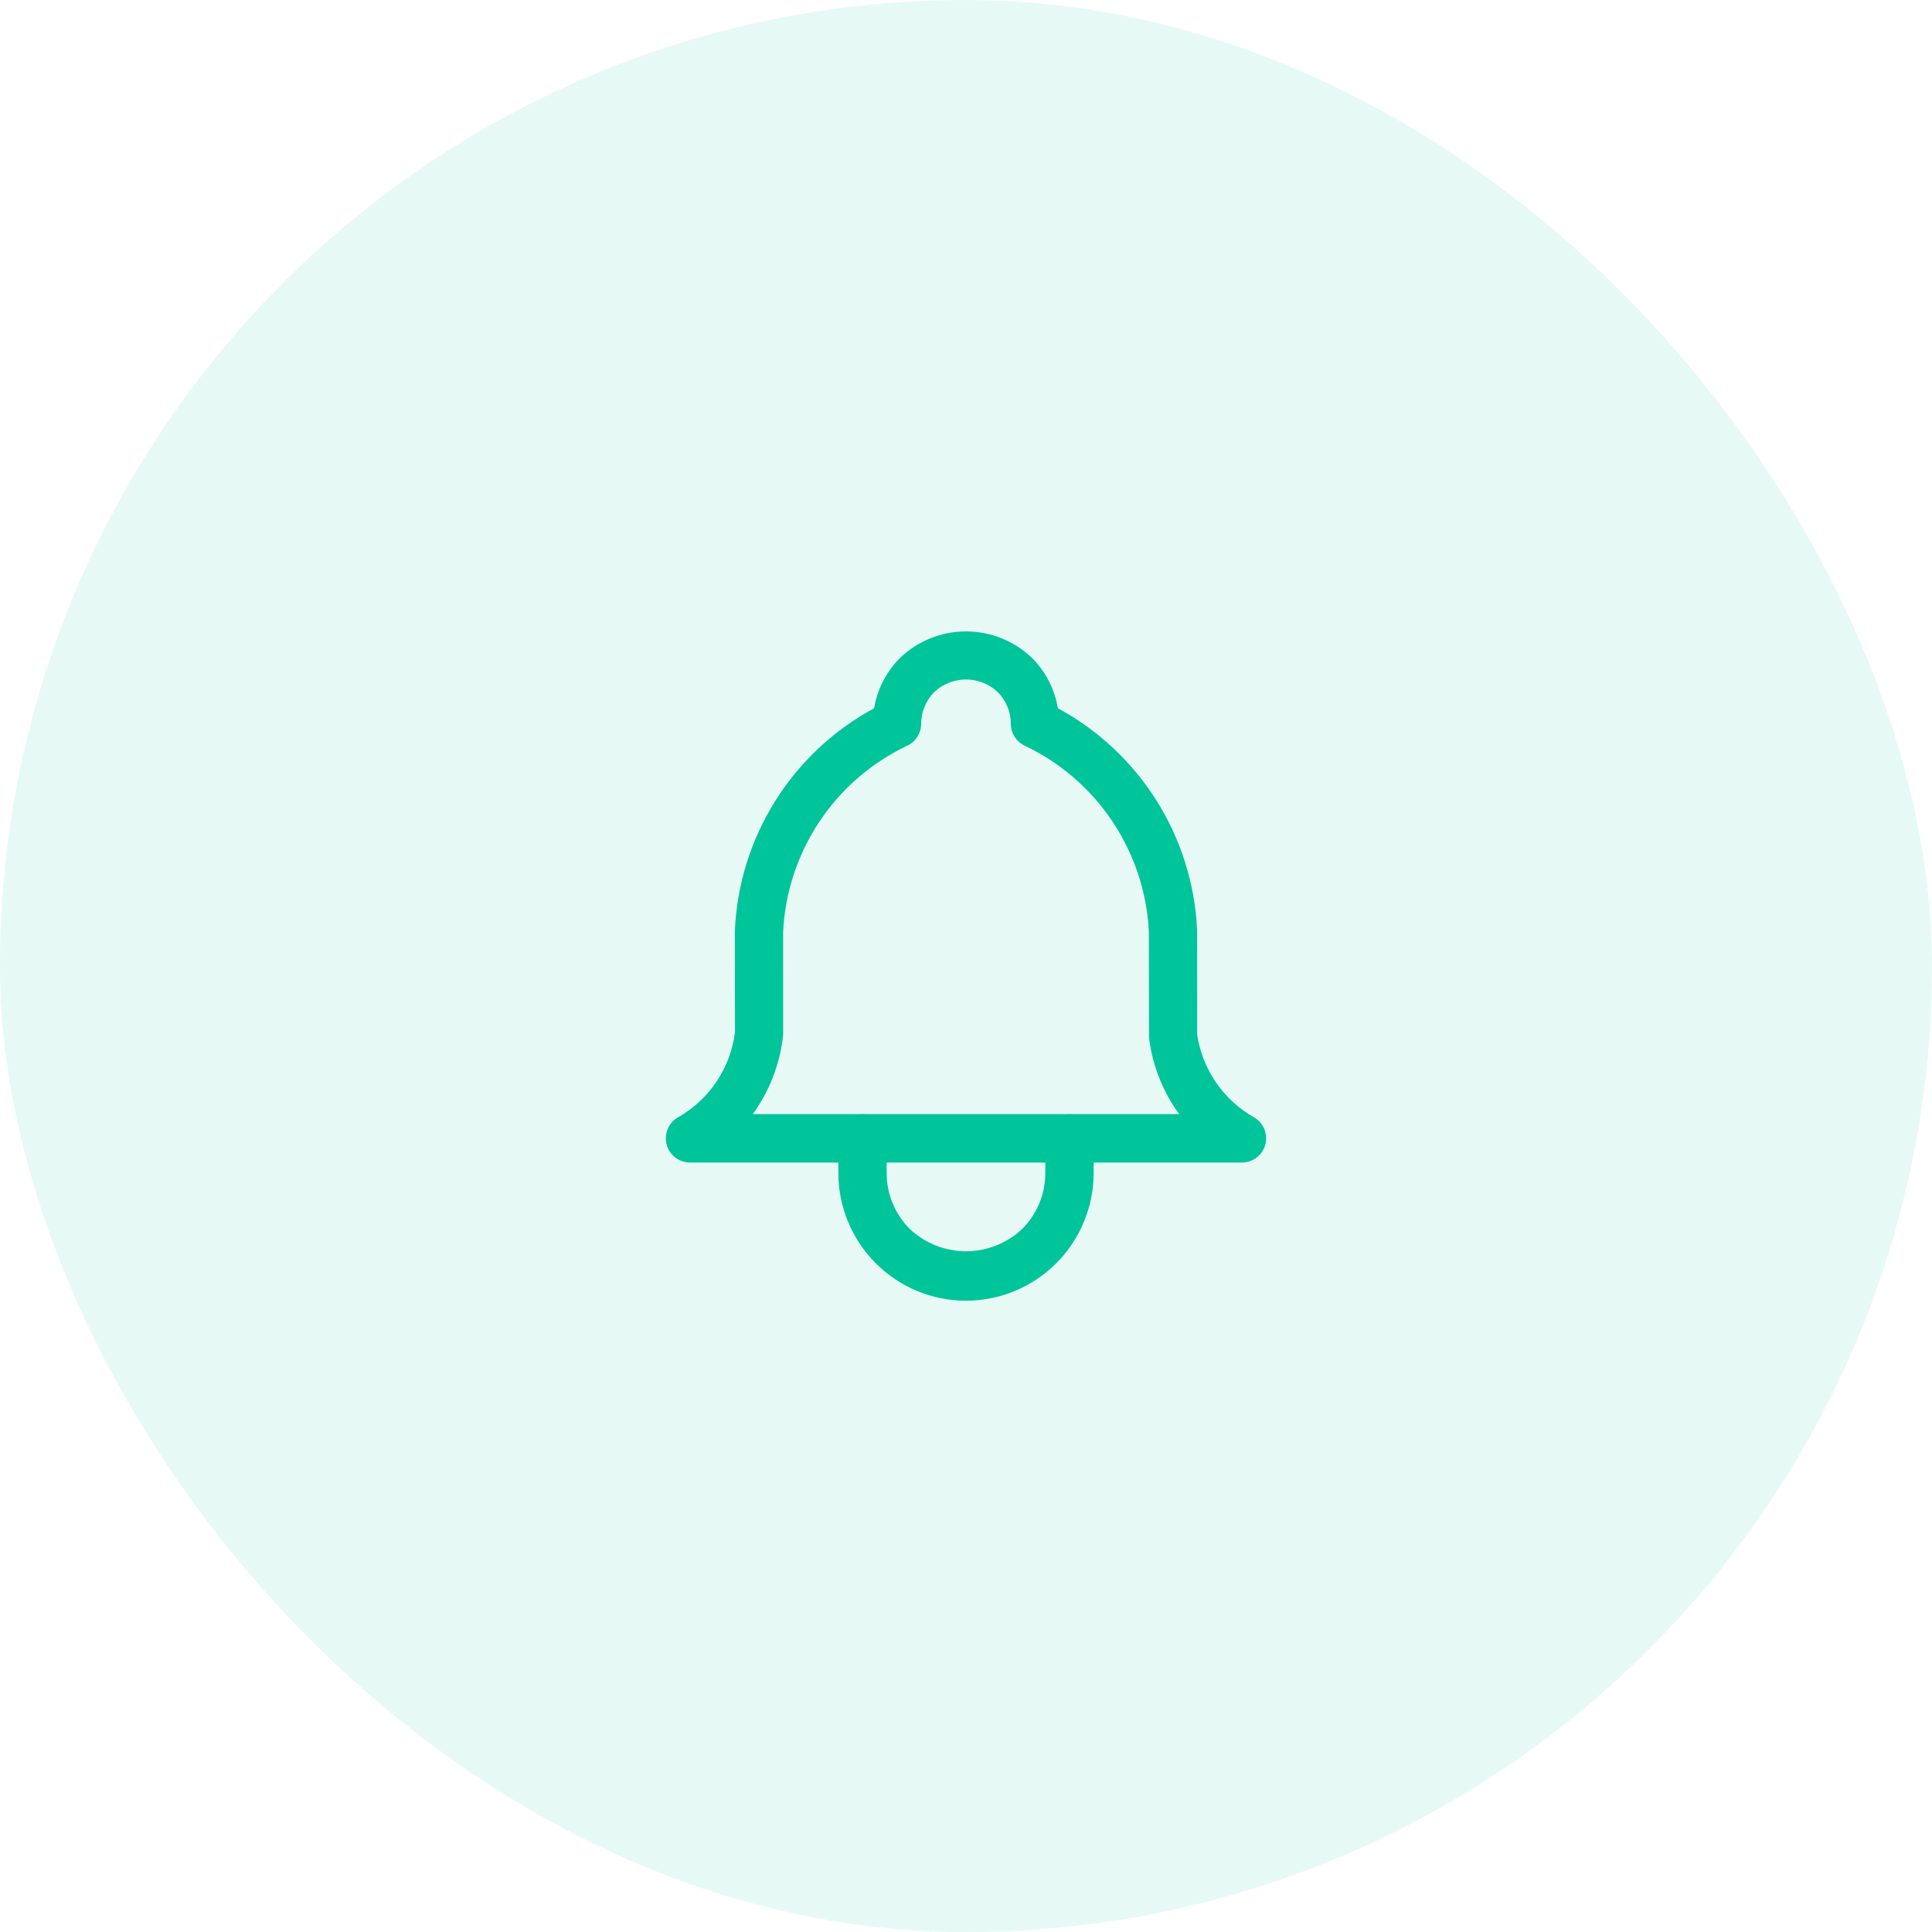 <svg width="56" height="56" viewBox="0 0 56 56" fill="none" xmlns="http://www.w3.org/2000/svg">
<rect y="0.001" width="56" height="56" rx="28" fill="#00C49A" fill-opacity="0.1"/>
<path d="M36 33.697H20C19.845 33.696 19.695 33.645 19.572 33.55C19.45 33.456 19.362 33.324 19.323 33.174C19.284 33.024 19.295 32.865 19.355 32.723C19.415 32.58 19.52 32.461 19.655 32.385C20.105 32.13 20.488 31.773 20.775 31.343C21.061 30.913 21.243 30.421 21.305 29.907L21.3 26.987C21.356 25.653 21.758 24.356 22.466 23.224C23.173 22.092 24.163 21.163 25.337 20.529C25.429 19.975 25.693 19.464 26.091 19.067C26.605 18.576 27.289 18.302 28 18.302C28.711 18.302 29.395 18.576 29.909 19.067C30.307 19.464 30.57 19.975 30.663 20.529C31.832 21.161 32.818 22.084 33.525 23.21C34.232 24.336 34.637 25.625 34.699 26.954L34.7 29.991C34.776 30.489 34.963 30.963 35.248 31.377C35.532 31.792 35.907 32.136 36.344 32.385C36.479 32.461 36.585 32.58 36.645 32.723C36.705 32.865 36.716 33.024 36.677 33.174C36.637 33.324 36.55 33.456 36.427 33.55C36.305 33.645 36.154 33.696 36 33.697ZM21.818 32.294H34.181C34.14 32.237 34.099 32.18 34.06 32.121C33.653 31.507 33.394 30.807 33.305 30.075L33.3 26.987C33.24 25.85 32.874 24.749 32.24 23.803C31.606 22.857 30.729 22.1 29.7 21.613C29.581 21.556 29.479 21.466 29.408 21.354C29.337 21.242 29.3 21.112 29.3 20.979C29.299 20.634 29.162 20.304 28.919 20.059C28.67 19.825 28.341 19.695 28 19.695C27.658 19.695 27.33 19.825 27.081 20.059C26.838 20.304 26.701 20.634 26.7 20.979C26.7 21.112 26.662 21.242 26.591 21.354C26.52 21.466 26.419 21.556 26.299 21.613C25.266 22.102 24.384 22.864 23.75 23.817C23.116 24.77 22.753 25.877 22.699 27.02L22.7 29.991C22.621 30.752 22.36 31.482 21.94 32.12C21.901 32.18 21.86 32.237 21.818 32.294Z" fill="#00C49A"/>
<path d="M28 37.702C27.018 37.702 26.077 37.311 25.384 36.616C24.69 35.922 24.3 34.979 24.3 33.997V32.995C24.3 32.903 24.318 32.812 24.353 32.727C24.388 32.642 24.44 32.565 24.505 32.499C24.57 32.434 24.647 32.383 24.732 32.347C24.817 32.312 24.908 32.294 25 32.294C25.092 32.294 25.183 32.312 25.268 32.347C25.353 32.383 25.43 32.434 25.495 32.499C25.56 32.565 25.611 32.642 25.647 32.727C25.682 32.812 25.7 32.903 25.7 32.995V33.997C25.699 34.299 25.758 34.599 25.874 34.878C25.989 35.158 26.159 35.411 26.373 35.625C26.814 36.038 27.395 36.269 28 36.269C28.604 36.269 29.185 36.038 29.626 35.625C29.84 35.411 30.01 35.158 30.126 34.878C30.241 34.599 30.3 34.299 30.3 33.997V32.995C30.3 32.809 30.373 32.631 30.505 32.499C30.636 32.368 30.814 32.294 31 32.294C31.186 32.294 31.364 32.368 31.495 32.499C31.626 32.631 31.7 32.809 31.7 32.995V33.997C31.7 34.979 31.31 35.921 30.616 36.616C29.922 37.311 28.981 37.701 28 37.702Z" fill="#00C49A"/>
</svg>

